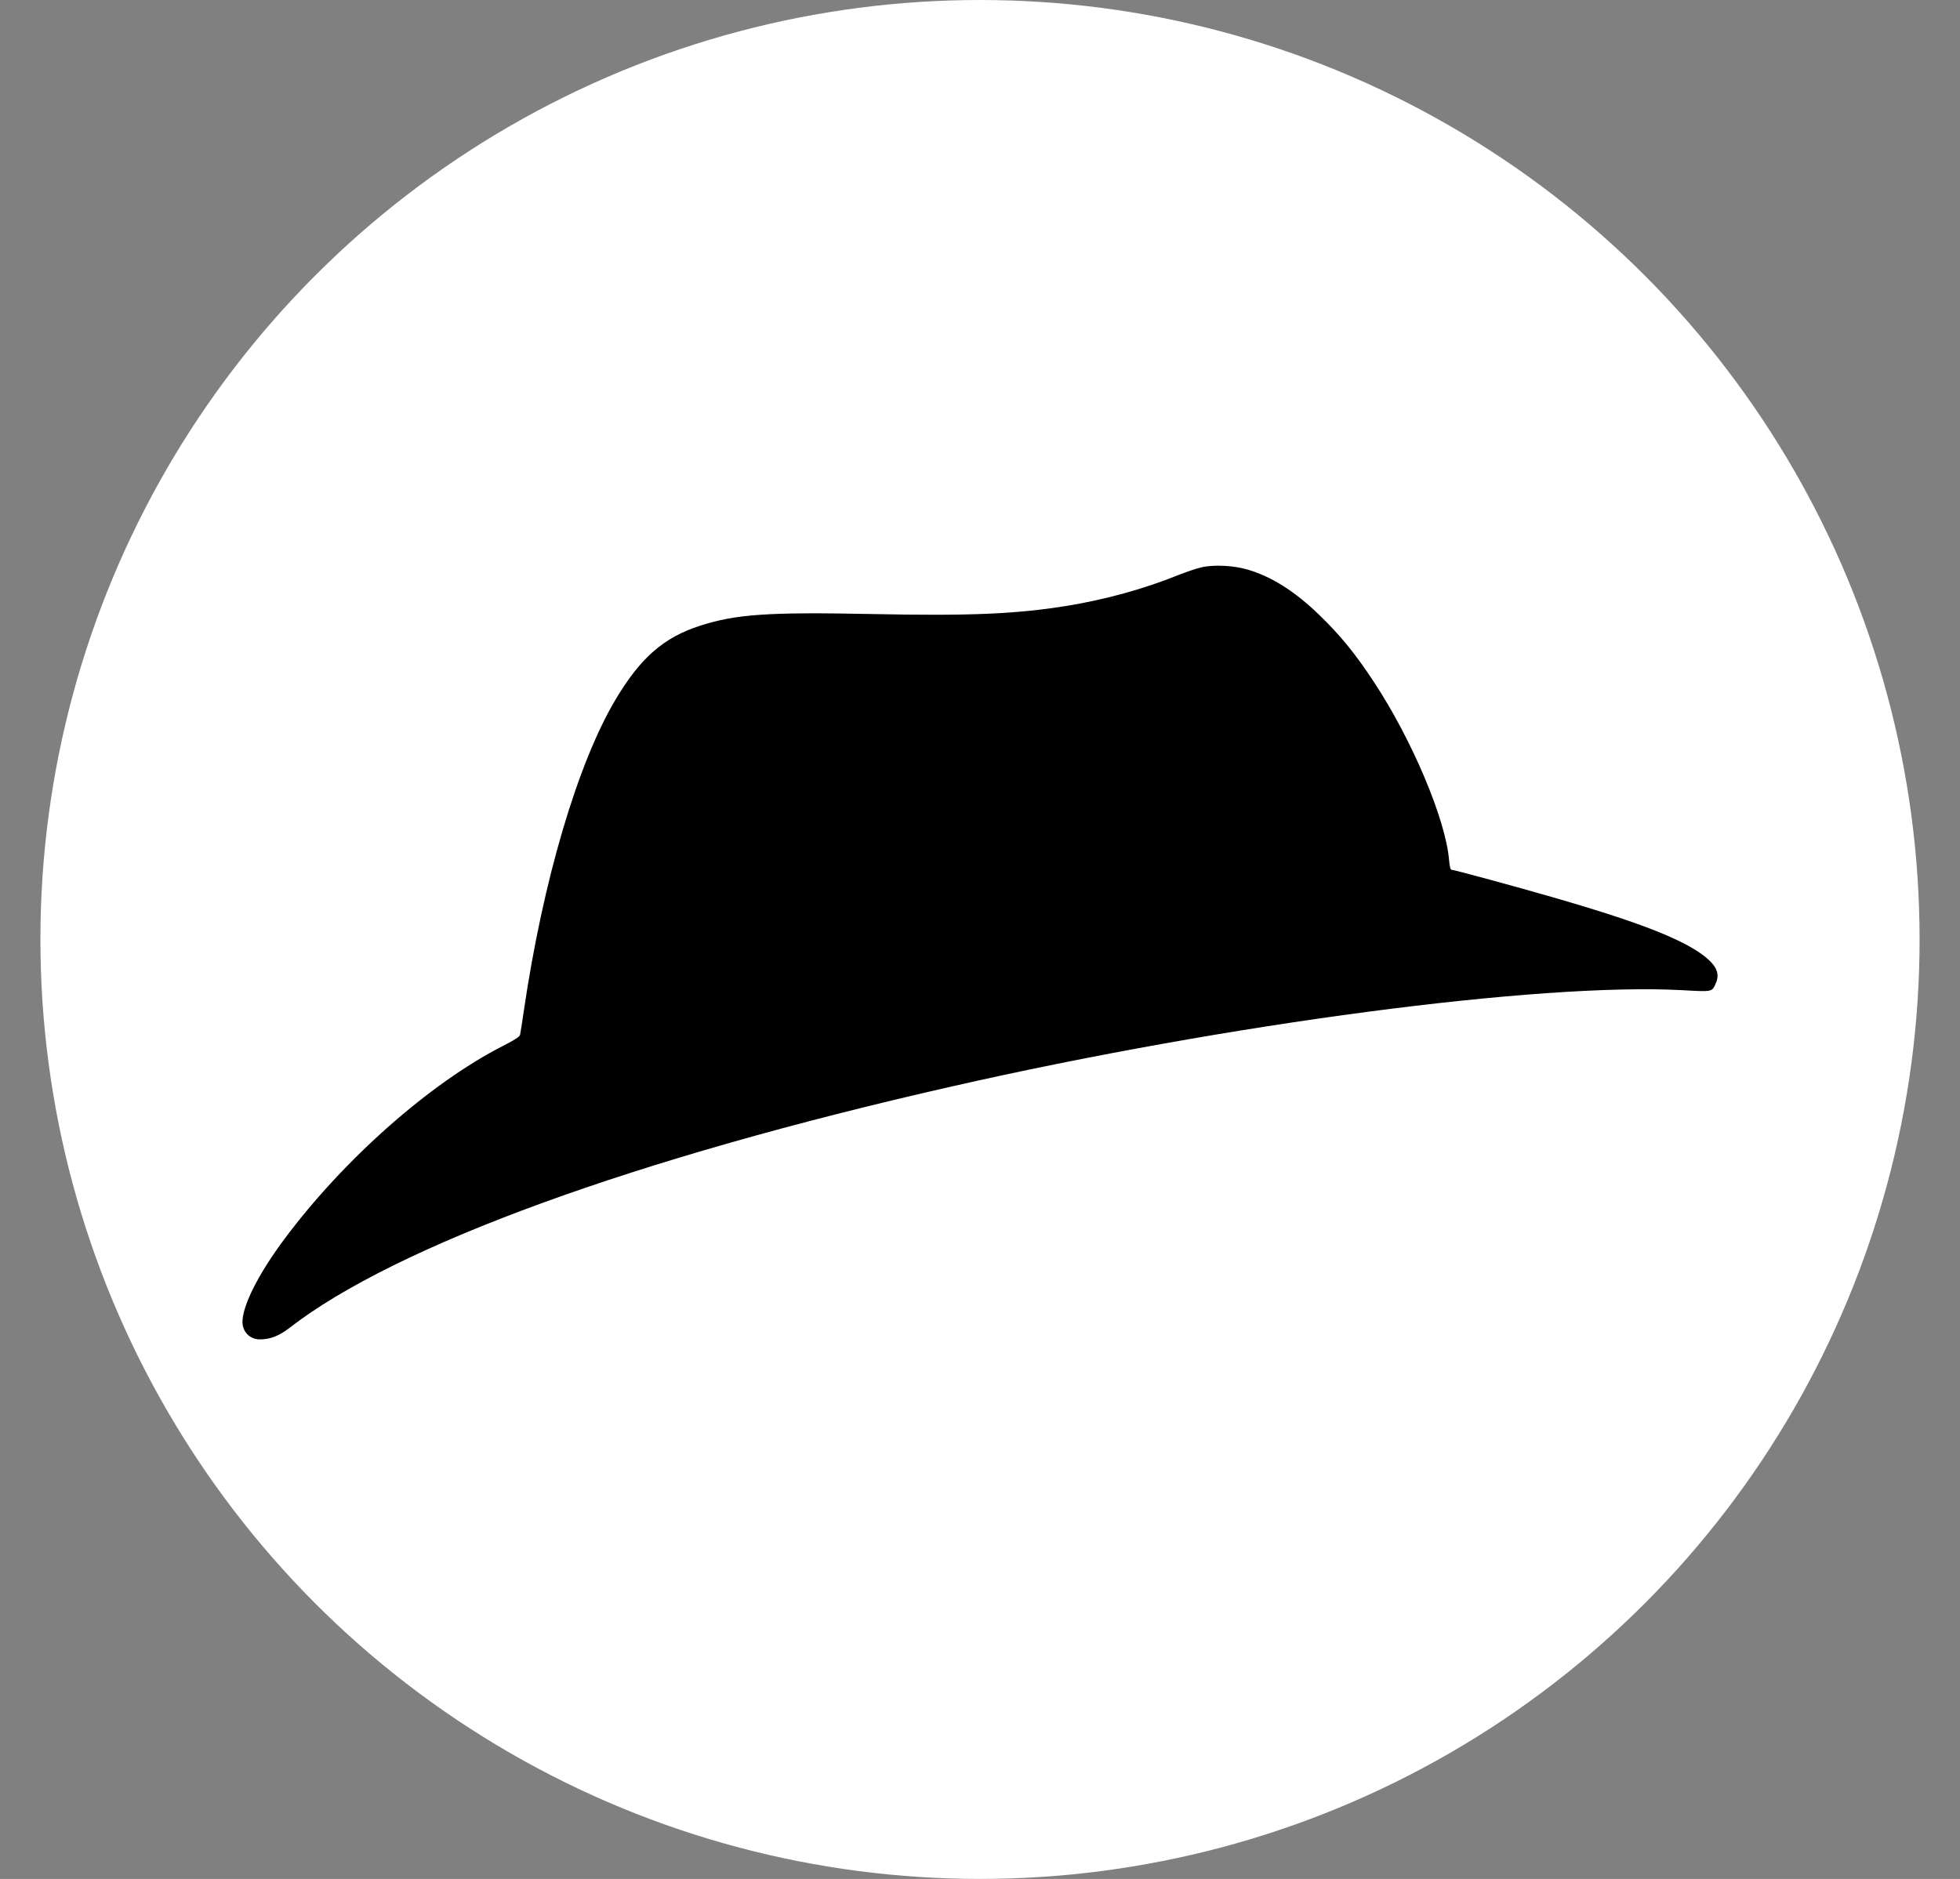 <svg width="97" height="93" viewBox="0 0 97 93" fill="none" xmlns="http://www.w3.org/2000/svg">
<rect x="0" y="0" width="97" height="93" fill="#808080" stroke="none"/>
<circle cx="48.5" cy="46.5" r="46.5" fill="white"/>
<path d="M59.461 28.08C59.23 28.13 58.712 28.308 58.303 28.468C56.633 29.144 54.713 29.673 52.841 29.981C50.293 30.393 48.032 30.491 43.18 30.393C37.998 30.288 36.425 30.399 34.646 30.971C32.841 31.555 31.701 32.551 30.464 34.624C28.586 37.779 26.873 43.59 25.929 49.998C25.843 50.588 25.758 51.136 25.74 51.209C25.721 51.314 25.514 51.449 24.868 51.781C21.272 53.62 17.017 57.384 14.091 61.307C12.799 63.035 12 64.616 12 65.434C12 65.92 12.372 66.295 12.853 66.295C13.378 66.295 13.81 66.123 14.329 65.723C19.601 61.639 31.415 57.335 47.111 53.774C60.839 50.656 76.157 48.639 83.216 49.008C84.777 49.094 84.722 49.106 84.917 48.663C85.149 48.135 84.905 47.692 84.07 47.126C82.912 46.351 80.766 45.539 76.858 44.414C75.121 43.91 71.945 43.049 71.836 43.049C71.781 43.049 71.744 42.895 71.714 42.569C71.549 40.564 69.885 36.622 68.001 33.763C67.069 32.348 66.337 31.45 65.295 30.442C64.106 29.286 62.936 28.542 61.759 28.197C61.071 27.988 60.077 27.939 59.461 28.08Z" fill="black"/>
</svg>
